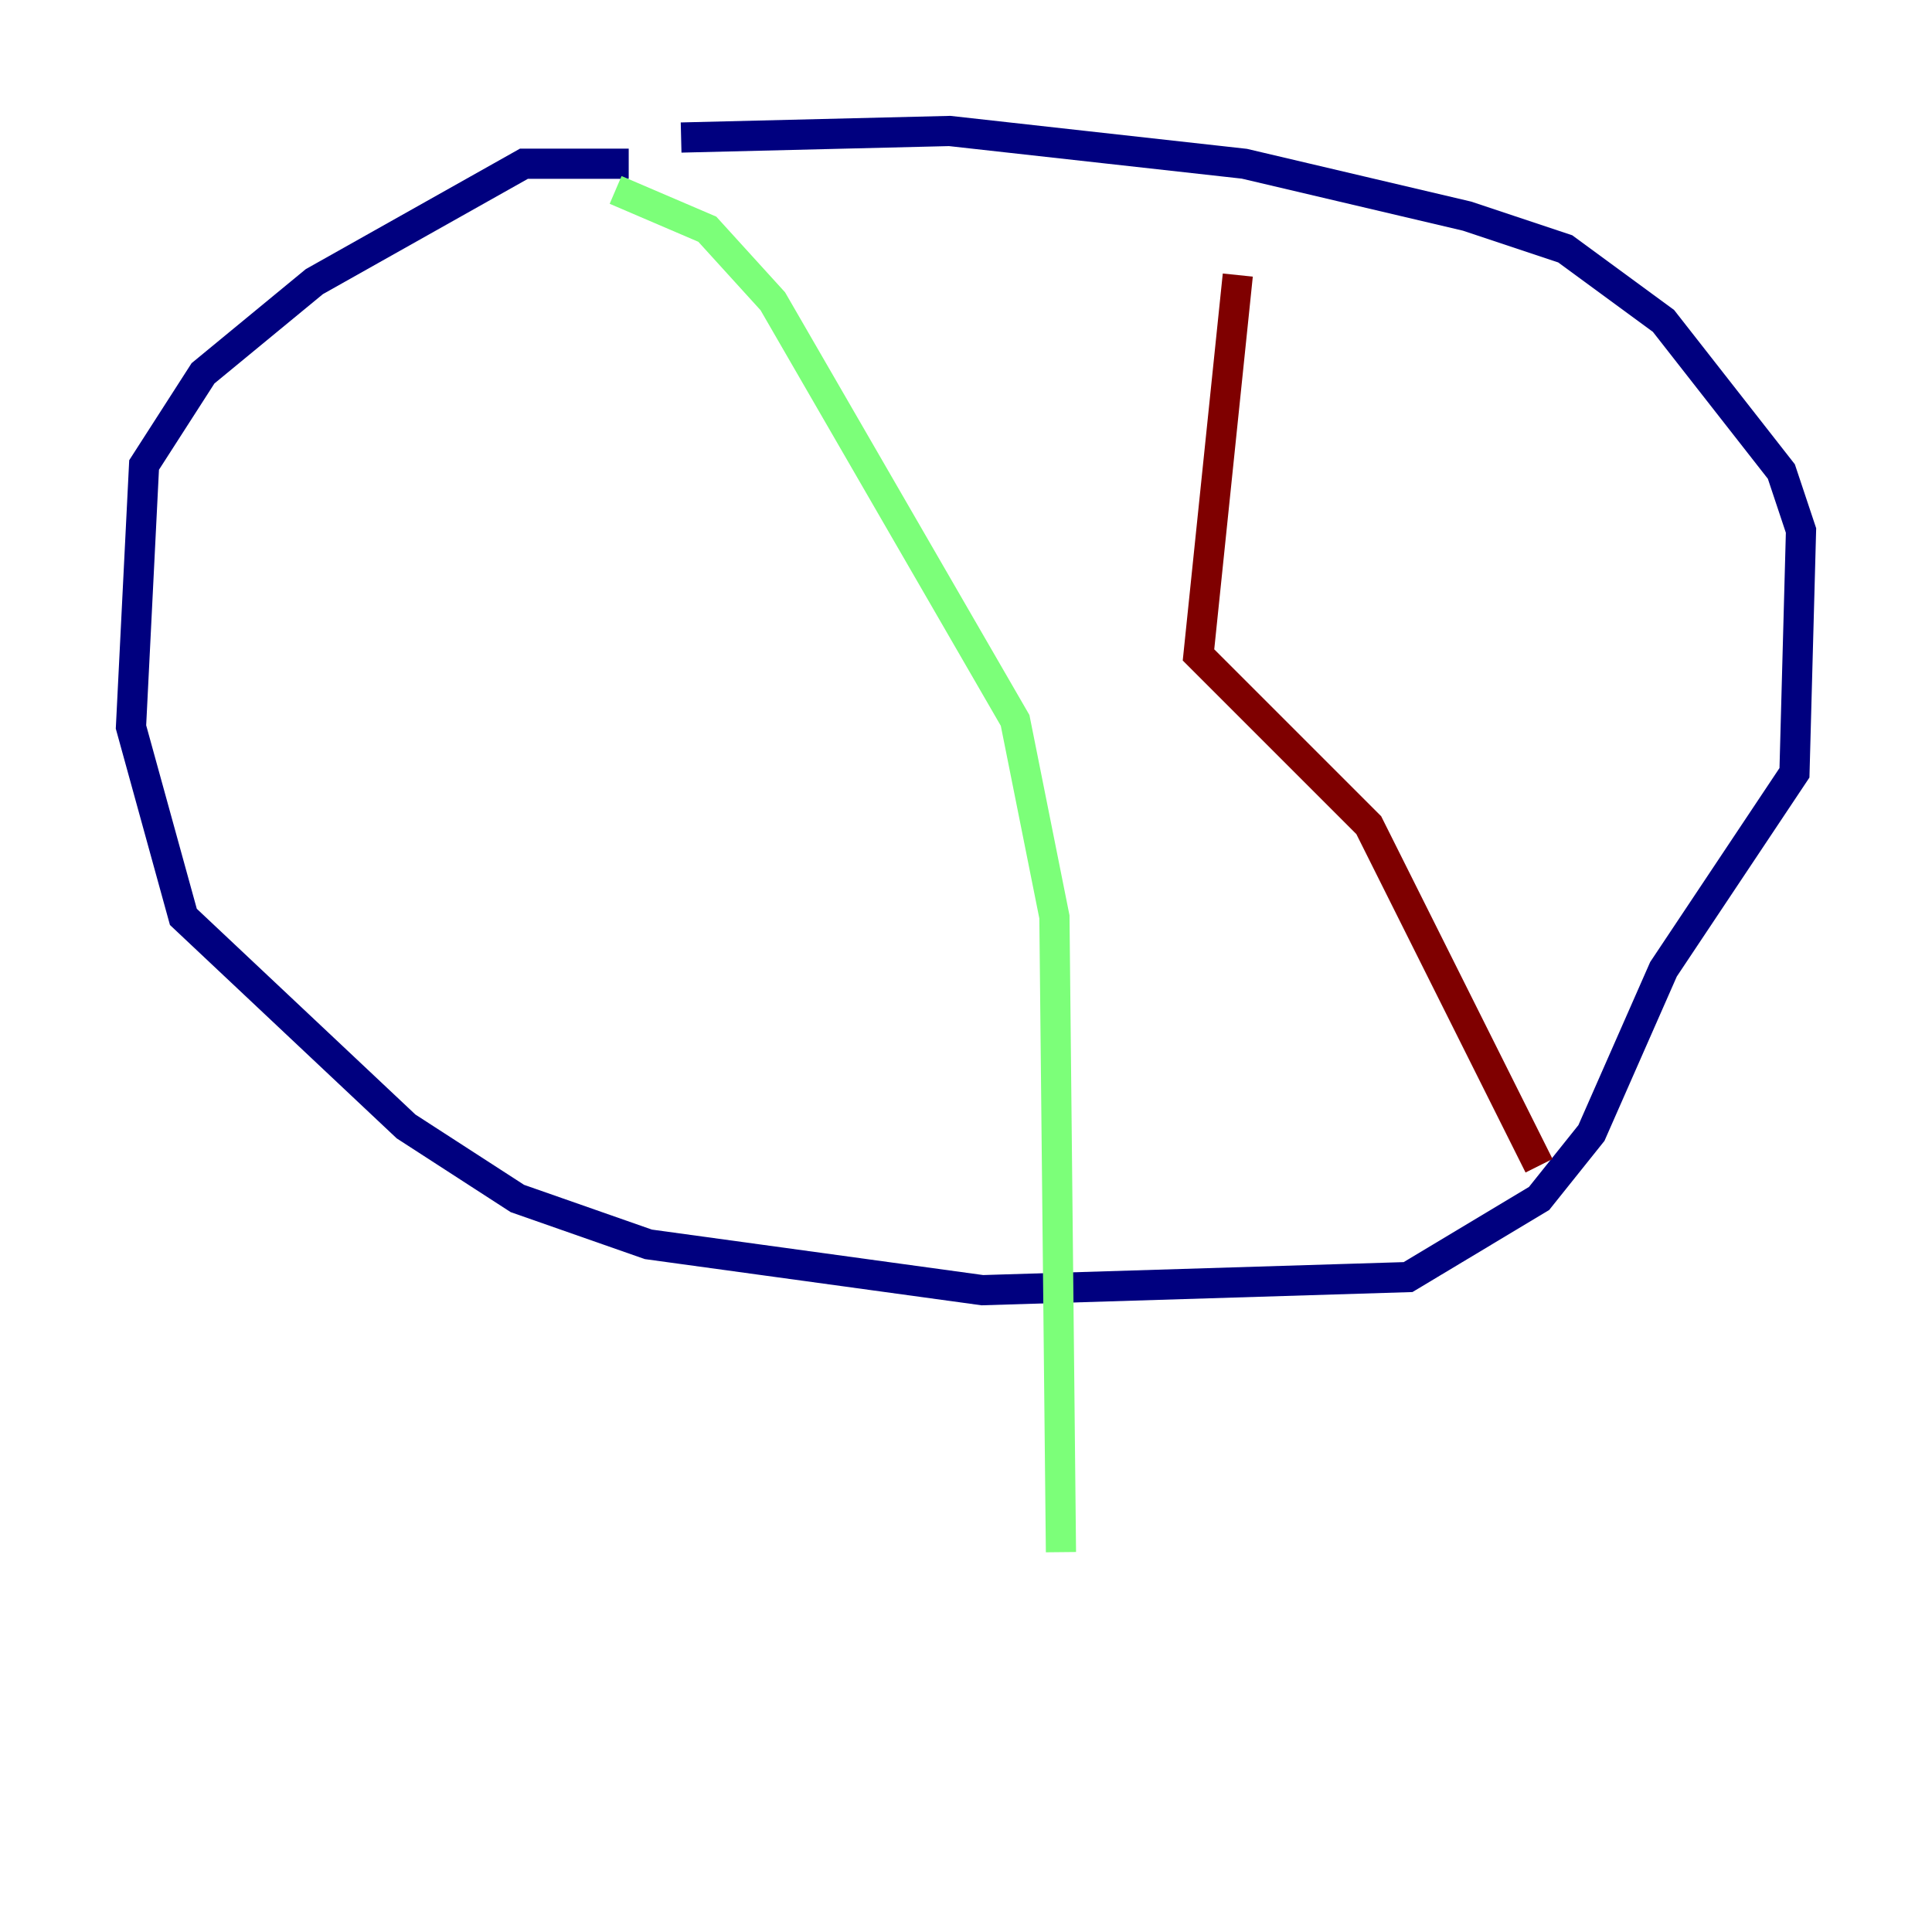 <?xml version="1.0" encoding="utf-8" ?>
<svg baseProfile="tiny" height="128" version="1.2" viewBox="0,0,128,128" width="128" xmlns="http://www.w3.org/2000/svg" xmlns:ev="http://www.w3.org/2001/xml-events" xmlns:xlink="http://www.w3.org/1999/xlink"><defs /><polyline fill="none" points="41.654,10.848 34.712,10.848 20.827,18.658 13.451,24.732 9.546,30.807 8.678,48.163 12.149,60.746 26.902,74.63 34.278,79.403 42.956,82.441 65.085,85.478 93.288,84.61 101.966,79.403 105.437,75.064 110.21,64.217 118.888,51.2 119.322,35.146 118.02,31.241 110.21,21.261 103.702,16.488 97.193,14.319 82.441,10.848 62.915,8.678 45.125,9.112" stroke="#00007f" stroke-width="2" /><polyline fill="none" points="40.786,12.583 46.861,15.186 51.2,19.959 67.254,47.729 69.858,60.746 70.291,102.834" stroke="#7cff79" stroke-width="2" /><polyline fill="none" points="82.007,18.224 79.403,43.39 90.685,54.671 101.966,77.234" stroke="#7f0000" stroke-width="2" /></svg>